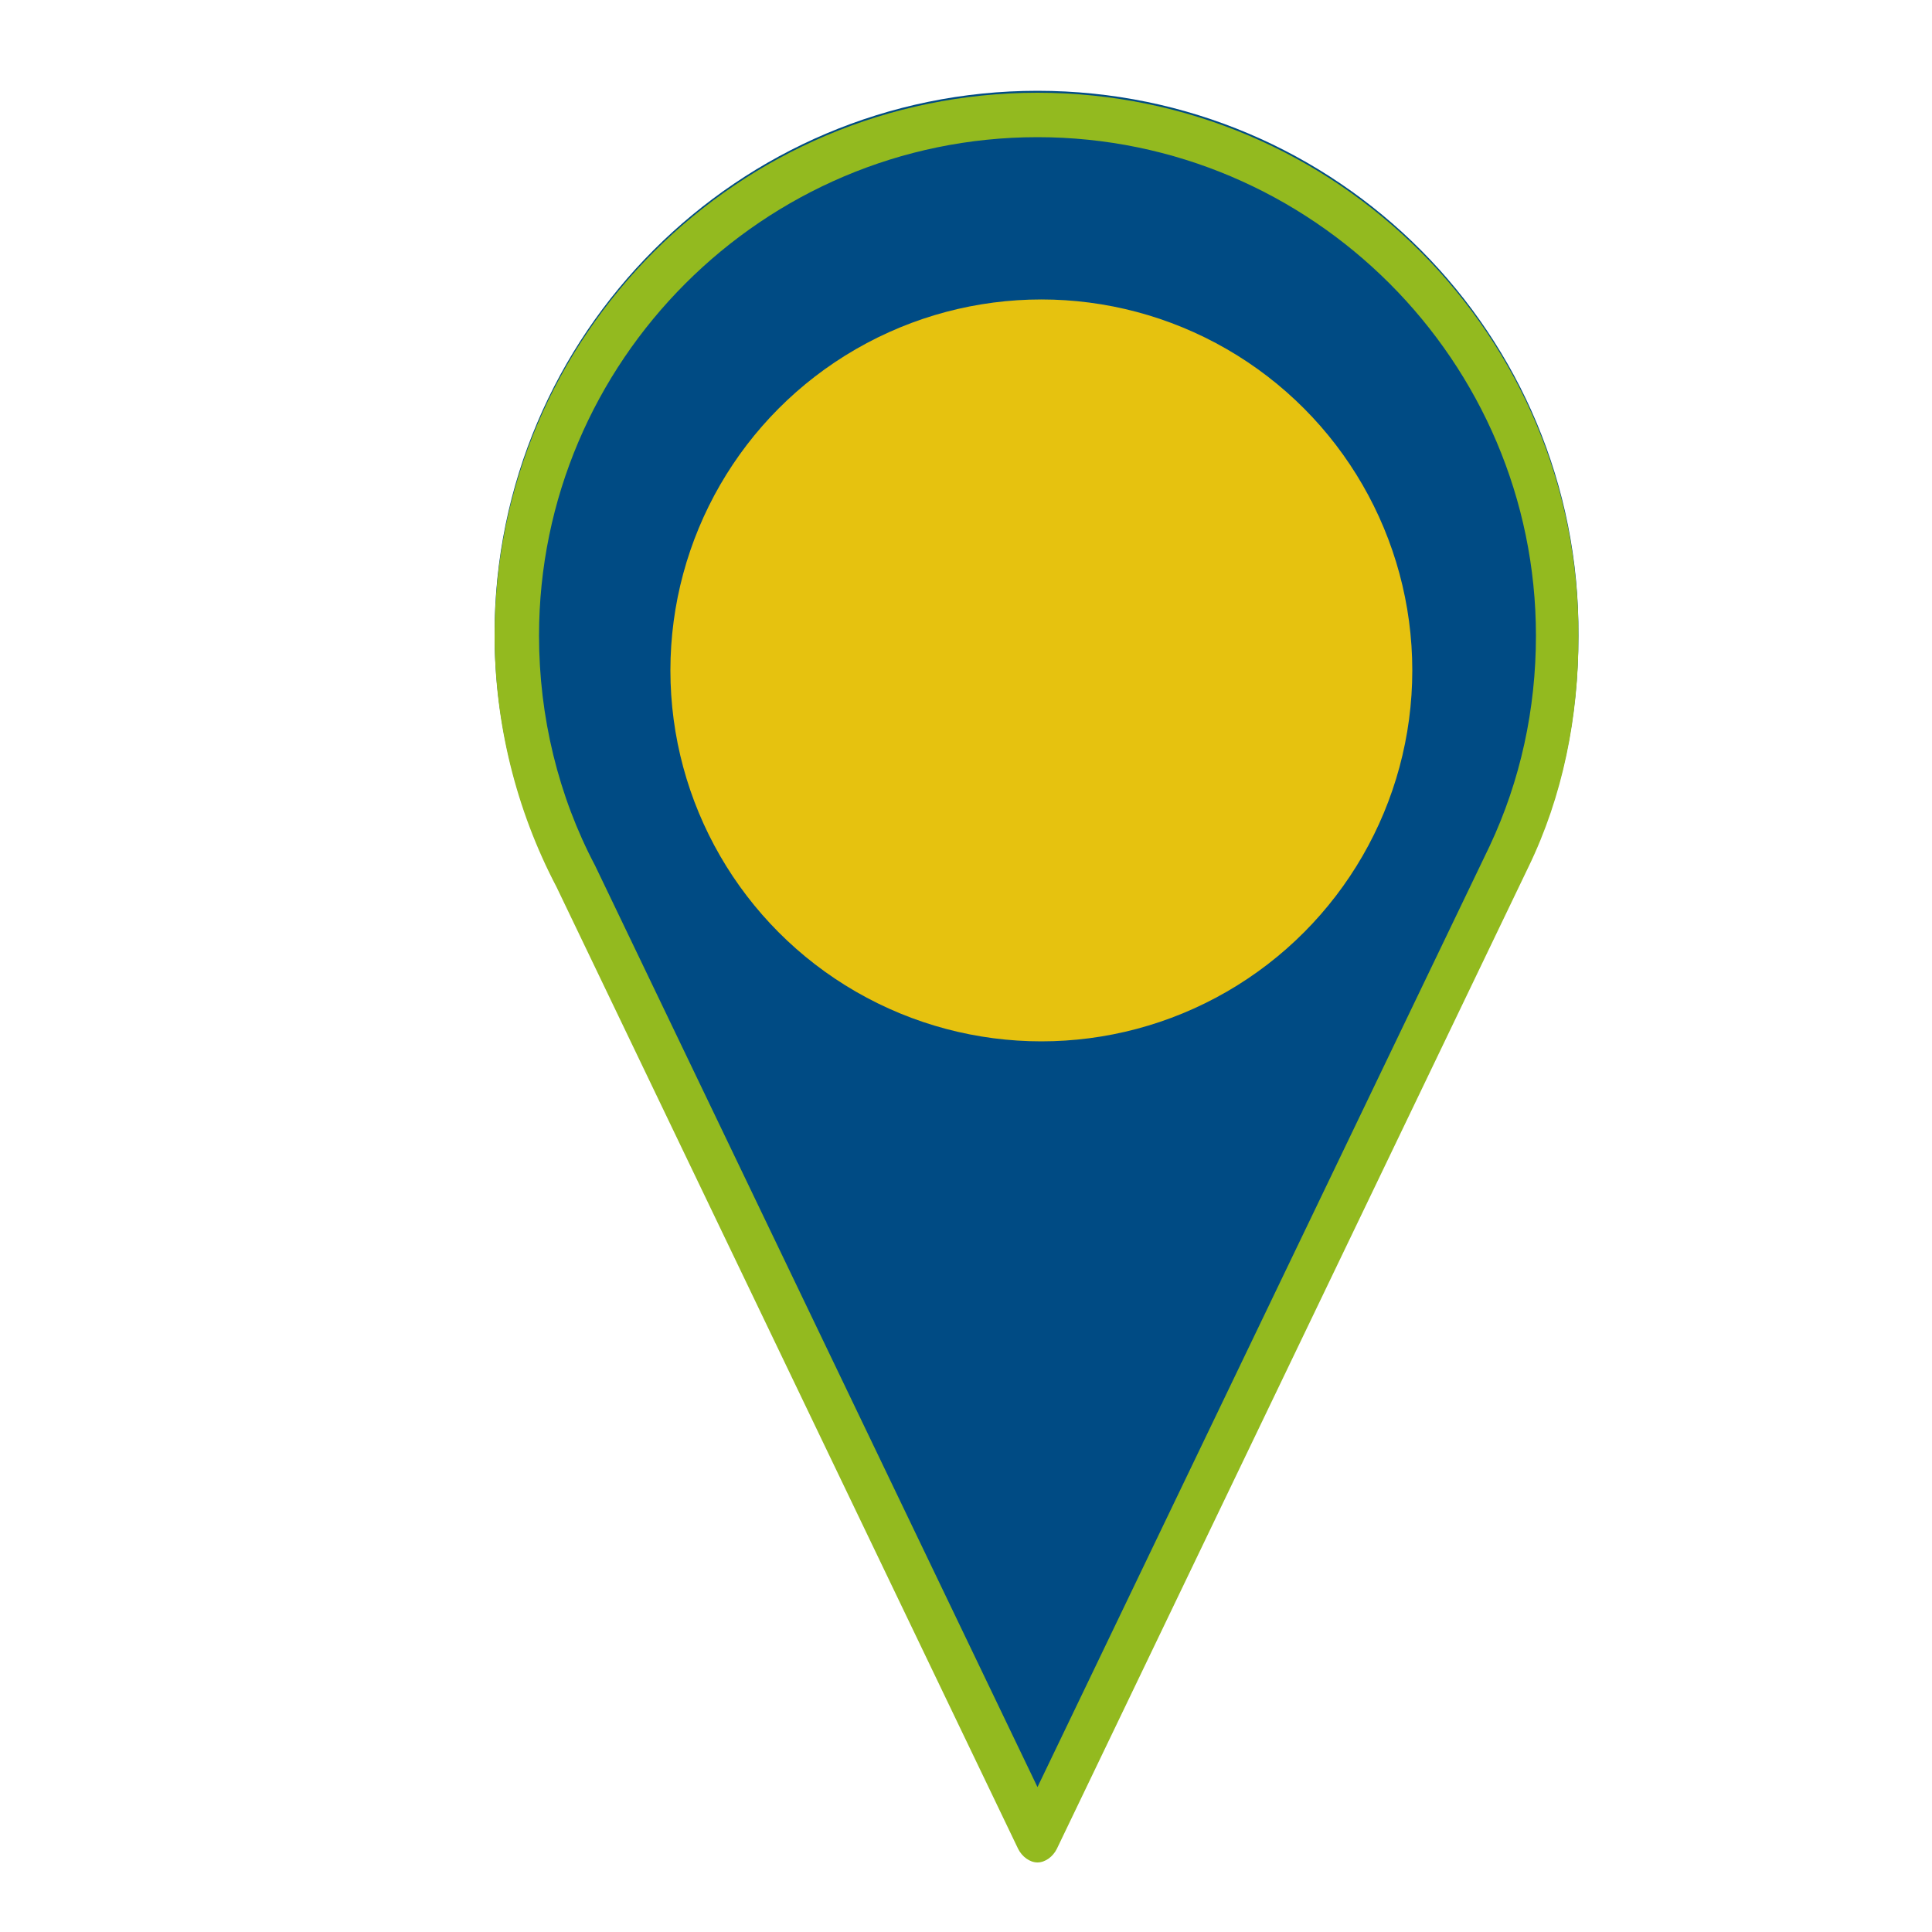 <?xml version="1.0" encoding="utf-8"?>
<!-- Generator: Adobe Illustrator 23.0.3, SVG Export Plug-In . SVG Version: 6.00 Build 0)  -->
<svg version="1.1" id="f1c02500-d0b1-4e3e-8be2-0fff80bc1a76"
	 xmlns="http://www.w3.org/2000/svg" xmlns:xlink="http://www.w3.org/1999/xlink" x="0px" y="0px" viewBox="0 0 100 100"
	 style="enable-background:new 0 0 100 100;" xml:space="preserve">
<style type="text/css">
	.st0{fill:#93BA1F;}
	.st1{fill:#E6C20F;}
	.st2{fill:#004B84;}
</style>
<g>
	<path class="st2" d="M53.7,4.7c-15.5,0-28.1,12.6-28.1,28.1c0,4.5,1.1,9,3.2,13l23.9,49.8c0.2,0.4,0.6,0.7,1,0.7s0.8-0.3,1-0.7
		l24.4-50.8c1.8-3.7,2.6-7.8,2.6-11.9C81.8,17.3,69.2,4.7,53.7,4.7z"/>
</g>
<g>
	<path class="st0" d="M53.7,4.8c-15.5,0-28.1,12.6-28.1,28.1c0,4.5,1.1,9,3.2,13l23.9,49.8c0.2,0.4,0.6,0.7,1,0.7s0.8-0.3,1-0.7
		l24.4-50.8c1.8-3.7,2.6-7.8,2.6-11.9C81.8,17.4,69.2,4.8,53.7,4.8z M77.1,43.8L53.7,92.5L30.8,44.8c-1.9-3.6-2.9-7.7-2.9-11.9
		c0-14.2,11.6-25.8,25.8-25.8c14.2,0,25.8,11.6,25.8,25.8C79.5,36.7,78.7,40.4,77.1,43.8z"/>
</g>
<circle class="st1" cx="53.9" cy="34.7" r="19.2"/>
</svg>
